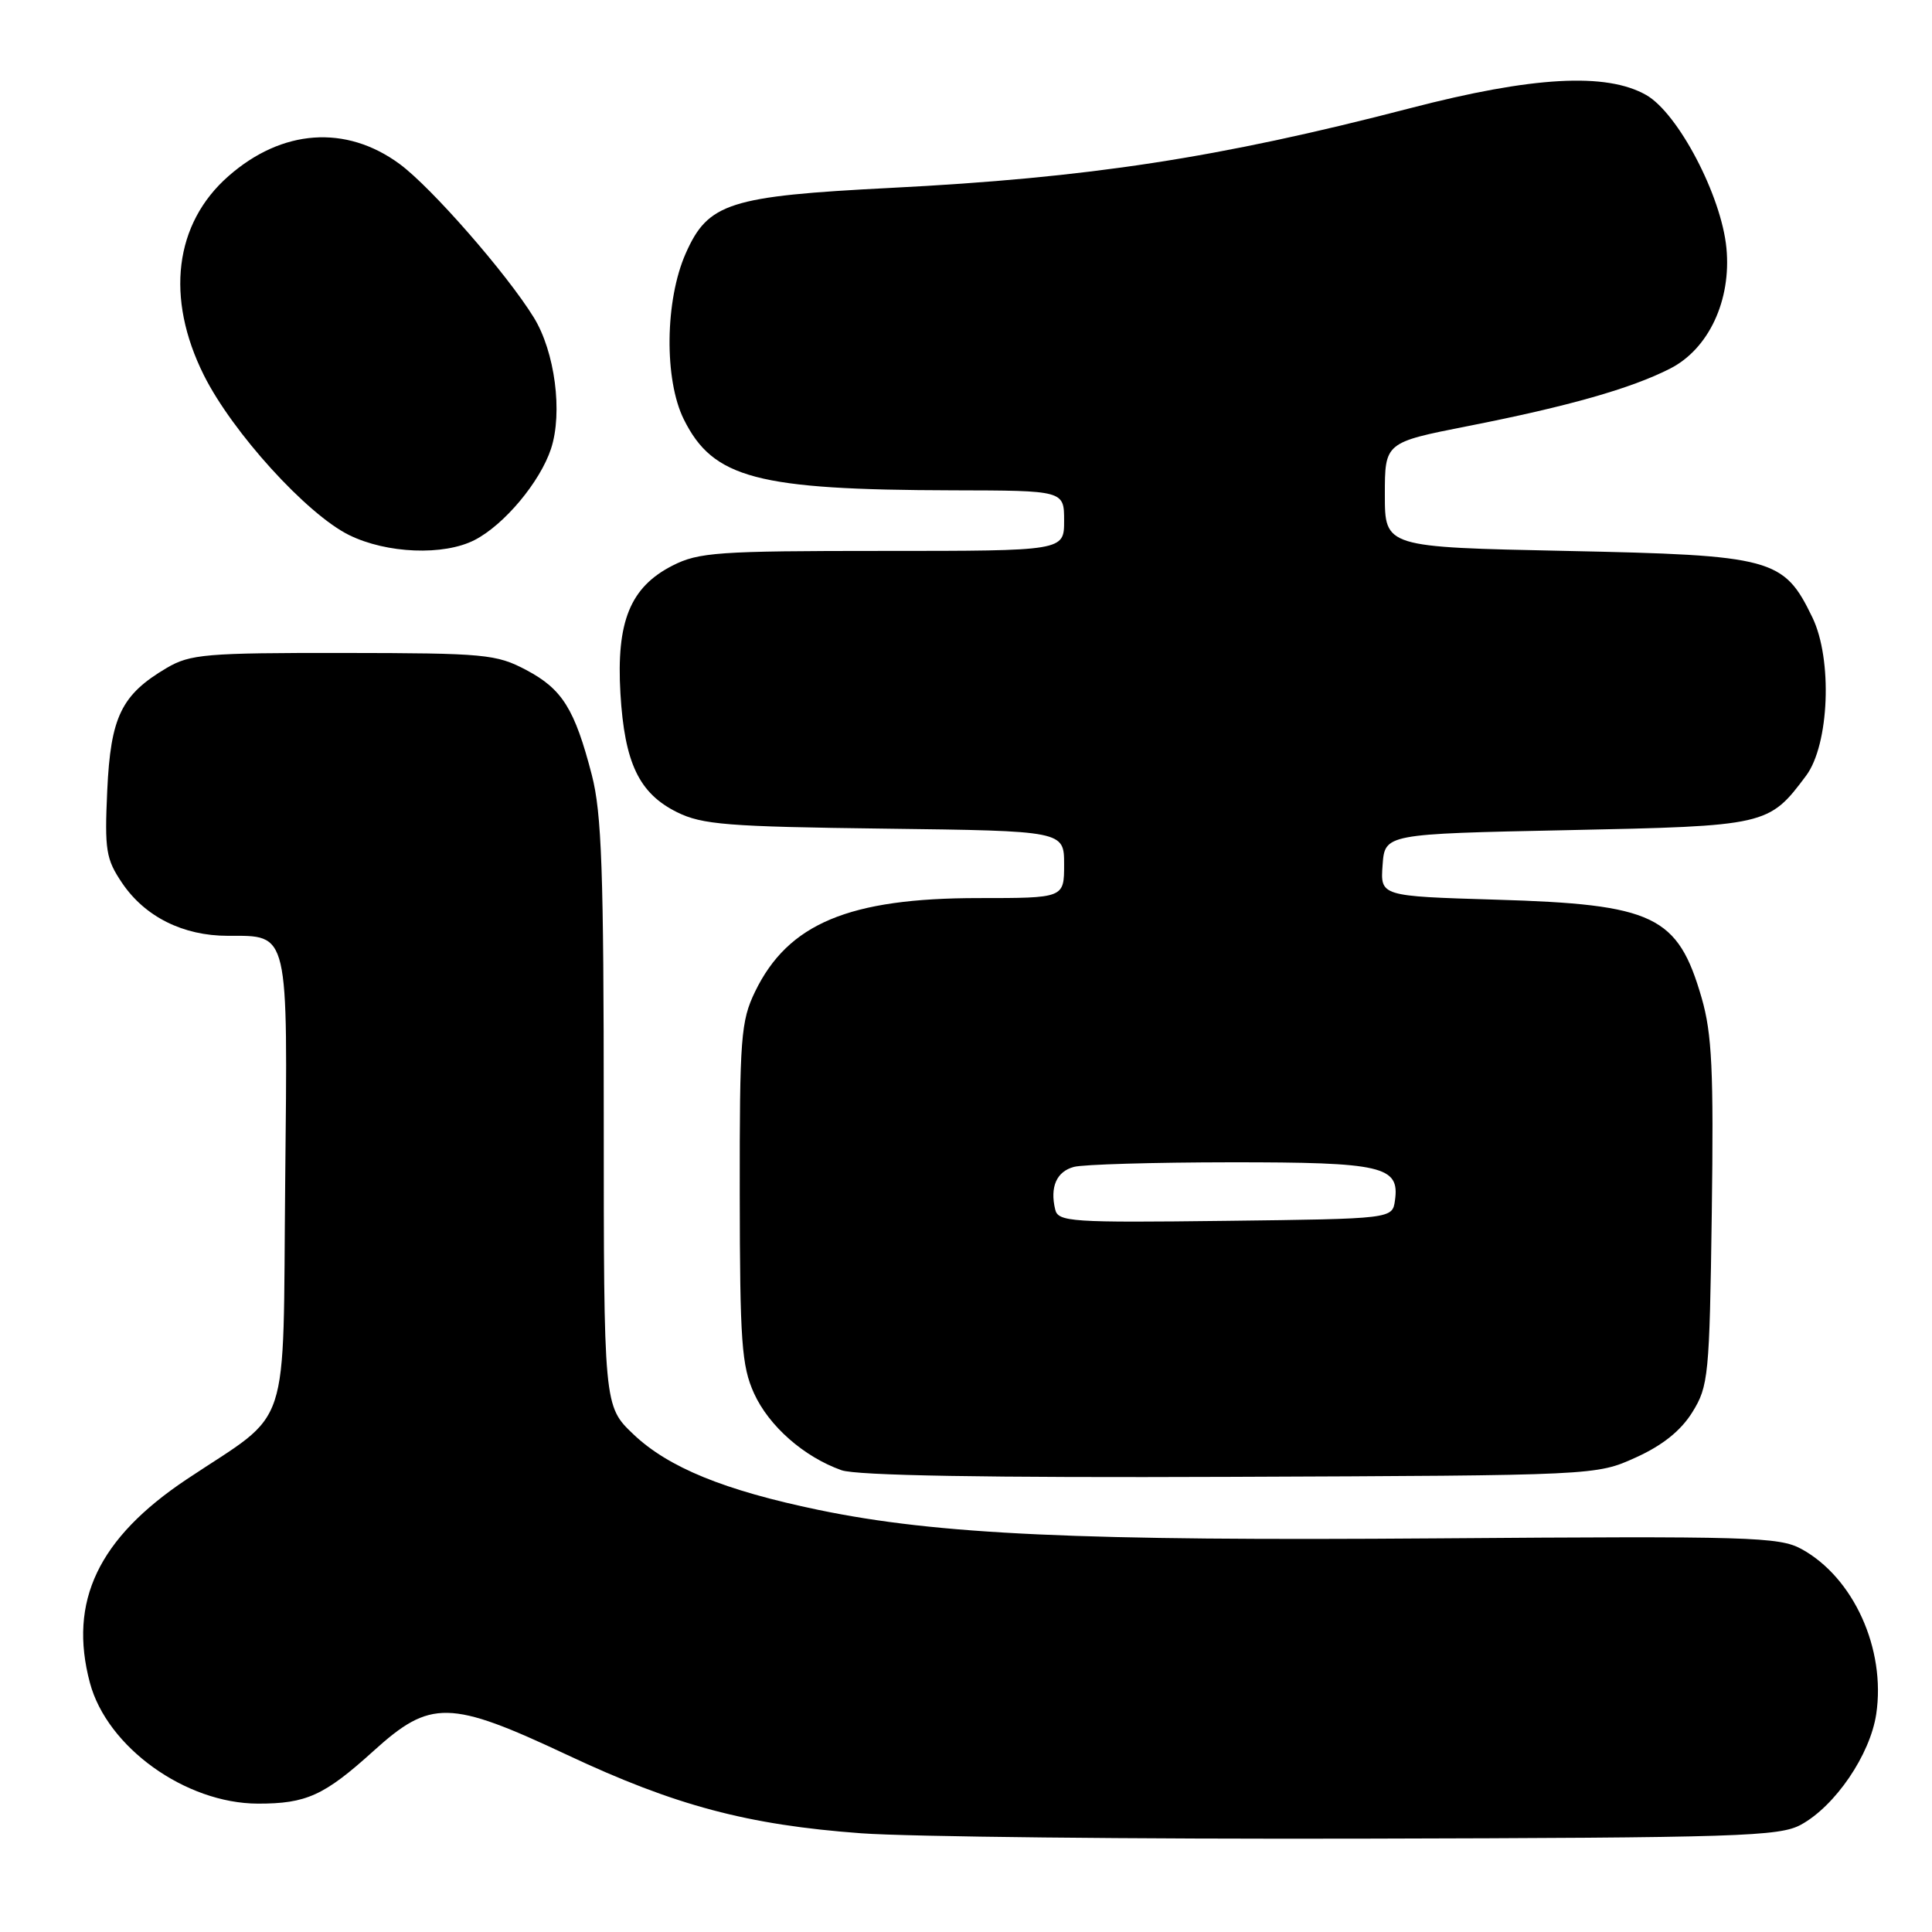 <?xml version="1.0" encoding="UTF-8" standalone="no"?>
<!DOCTYPE svg PUBLIC "-//W3C//DTD SVG 1.1//EN" "http://www.w3.org/Graphics/SVG/1.1/DTD/svg11.dtd" >
<svg xmlns="http://www.w3.org/2000/svg" xmlns:xlink="http://www.w3.org/1999/xlink" version="1.1" viewBox="0 0 256 256">
 <g >
 <path fill="currentColor"
d=" M 238.64 241.78 C 243.19 239.29 247.80 232.51 248.61 227.13 C 249.90 218.50 245.61 209.03 238.70 205.25 C 235.76 203.64 231.85 203.53 190.50 203.84 C 143.06 204.20 124.20 203.34 108.45 200.07 C 95.98 197.48 88.56 194.45 83.94 190.06 C 80.00 186.31 80.00 186.31 80.00 147.55 C 80.00 115.46 79.73 107.74 78.42 102.69 C 76.15 93.94 74.51 91.31 69.73 88.78 C 65.76 86.68 64.27 86.54 45.50 86.52 C 27.28 86.50 25.20 86.68 22.10 88.50 C 16.08 92.05 14.66 94.97 14.21 104.75 C 13.85 112.66 14.04 113.83 16.18 117.00 C 19.20 121.47 24.25 124.00 30.18 124.00 C 38.34 124.00 38.13 123.08 37.79 156.59 C 37.45 190.60 38.75 186.67 24.76 196.00 C 13.03 203.82 9.04 212.19 11.91 222.97 C 14.18 231.50 24.57 238.97 34.18 238.99 C 40.58 239.00 42.96 237.92 49.45 232.05 C 57.05 225.16 59.56 225.21 75.19 232.55 C 89.45 239.25 99.05 241.81 114.12 242.92 C 120.38 243.38 150.25 243.70 180.50 243.63 C 230.47 243.51 235.79 243.34 238.64 241.78 Z  M 216.74 193.13 C 220.28 191.53 222.72 189.58 224.24 187.13 C 226.38 183.69 226.52 182.34 226.82 160.74 C 227.08 141.84 226.85 137.00 225.48 132.24 C 222.32 121.32 219.21 119.83 198.20 119.21 C 182.90 118.75 182.90 118.75 183.20 114.63 C 183.50 110.50 183.50 110.50 207.68 110.00 C 234.13 109.45 234.37 109.40 239.32 102.78 C 242.39 98.66 242.84 87.36 240.15 81.81 C 236.35 73.96 234.92 73.57 207.50 73.00 C 183.50 72.50 183.50 72.50 183.50 65.57 C 183.50 58.63 183.50 58.63 194.50 56.46 C 207.83 53.84 216.15 51.47 221.30 48.84 C 226.41 46.24 229.43 39.78 228.76 32.87 C 228.10 25.94 222.36 15.00 218.13 12.59 C 212.83 9.58 203.08 10.12 186.84 14.34 C 161.52 20.92 144.25 23.57 117.97 24.90 C 96.63 25.99 93.82 26.88 90.86 33.58 C 88.11 39.79 87.99 50.30 90.61 55.57 C 94.49 63.38 100.29 64.91 126.25 64.97 C 141.00 65.00 141.00 65.00 141.00 69.00 C 141.00 73.00 141.00 73.00 116.96 73.00 C 95.10 73.00 92.57 73.18 89.10 74.95 C 83.50 77.81 81.65 82.37 82.21 91.90 C 82.76 101.10 84.67 105.12 89.71 107.62 C 93.04 109.27 96.37 109.54 117.25 109.80 C 141.00 110.10 141.00 110.10 141.00 114.55 C 141.00 119.00 141.00 119.00 129.66 119.00 C 112.49 119.00 104.42 122.38 100.05 131.40 C 98.17 135.29 98.00 137.47 98.02 158.07 C 98.04 177.81 98.27 180.99 99.91 184.62 C 101.89 188.97 106.52 193.04 111.50 194.81 C 113.50 195.52 130.69 195.82 163.00 195.69 C 211.50 195.50 211.50 195.50 216.74 193.13 Z  M 62.90 71.55 C 66.82 69.53 71.56 63.86 73.01 59.47 C 74.59 54.68 73.53 46.59 70.72 42.05 C 67.12 36.22 57.14 24.81 52.94 21.72 C 45.83 16.50 37.37 17.10 30.27 23.34 C 23.11 29.62 21.90 39.47 27.01 49.71 C 30.79 57.28 40.63 68.11 46.24 70.89 C 51.24 73.36 58.81 73.66 62.90 71.55 Z  M 139.82 160.27 C 139.10 157.28 140.00 155.23 142.30 154.62 C 143.51 154.29 152.85 154.02 163.06 154.01 C 183.22 154.00 185.48 154.52 184.84 159.06 C 184.50 161.50 184.50 161.50 162.37 161.77 C 141.91 162.02 140.21 161.90 139.82 160.27 Z "/>
</g>
</svg>